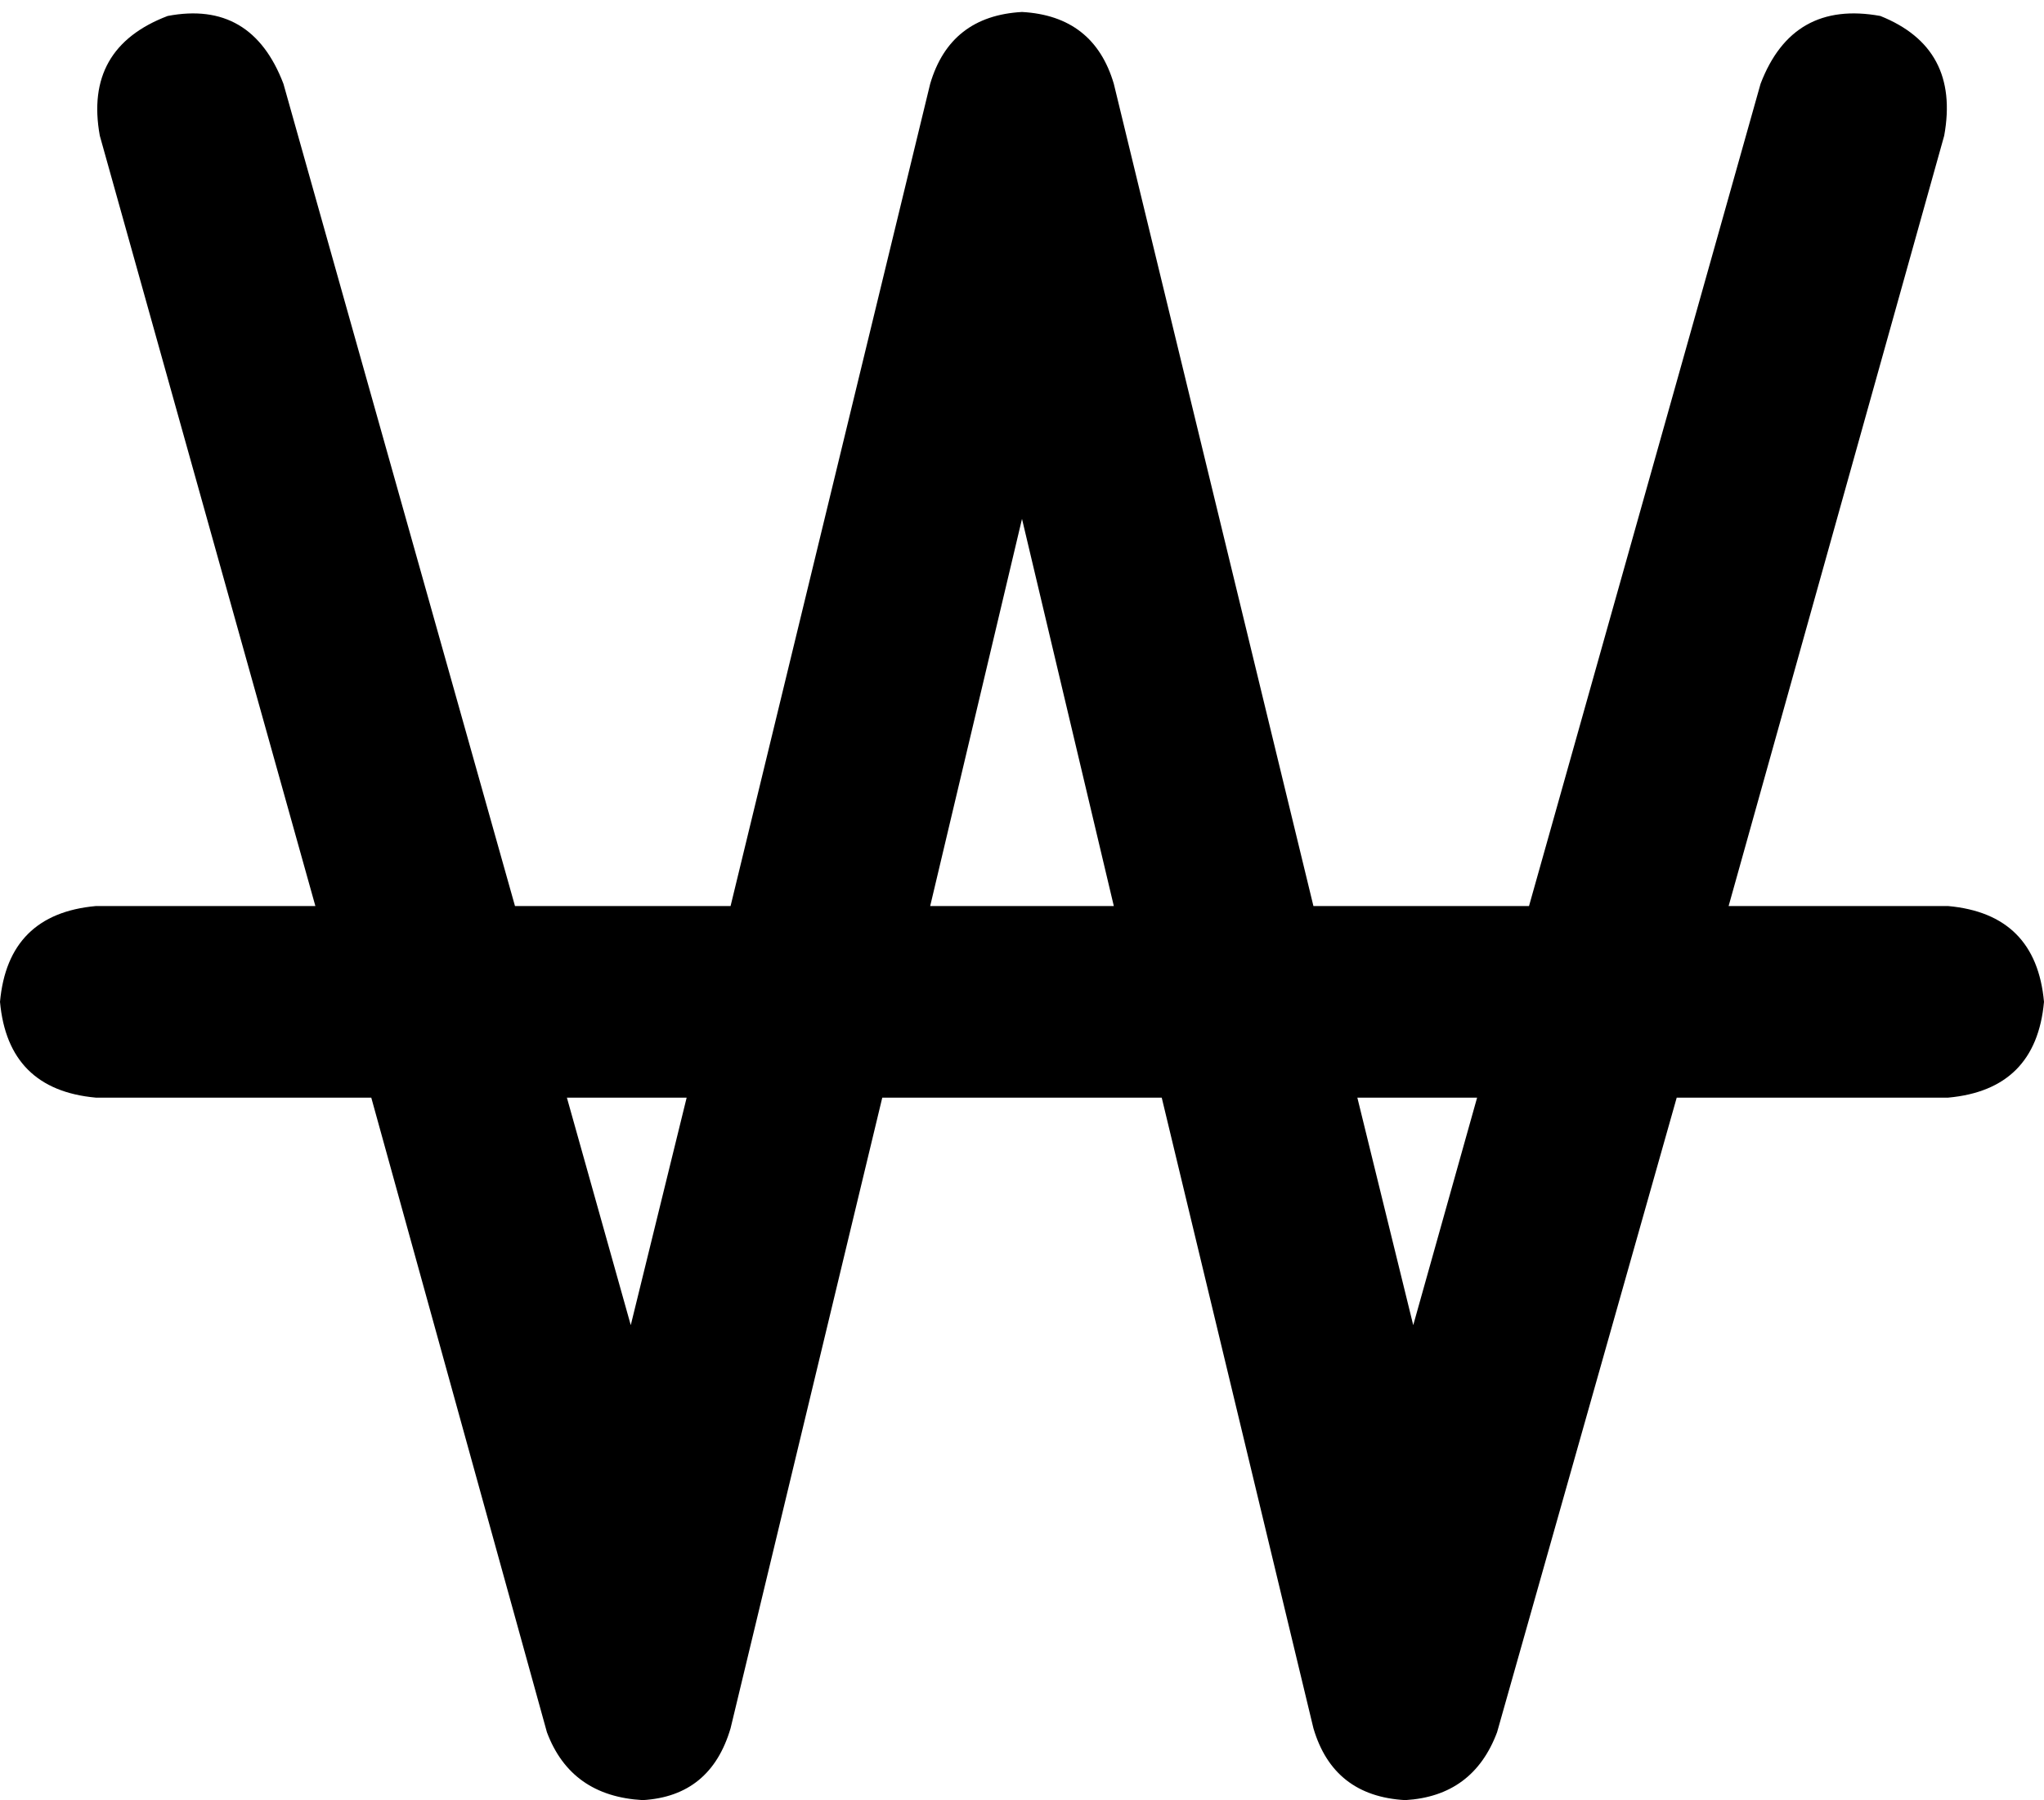<svg xmlns="http://www.w3.org/2000/svg" viewBox="0 0 512 451">
    <path d="M 71 21 Q 63 0 42 4 Q 21 12 25 34 L 79 227 L 24 227 Q 2 229 0 251 Q 2 273 24 275 L 93 275 L 137 434 Q 143 450 161 451 Q 178 450 183 433 L 221 275 L 291 275 L 329 433 Q 334 450 352 451 Q 369 450 375 434 L 420 275 L 488 275 Q 510 273 512 251 Q 510 229 488 227 L 433 227 L 487 34 Q 491 12 471 4 Q 449 0 441 21 L 383 227 L 329 227 L 279 21 Q 274 4 256 3 Q 238 4 233 21 L 183 227 L 129 227 L 71 21 L 71 21 Z M 142 275 L 172 275 L 158 332 L 142 275 L 142 275 Z M 233 227 L 256 130 L 279 227 L 233 227 L 233 227 Z M 340 275 L 370 275 L 354 332 L 340 275 L 340 275 Z"/>
</svg>
